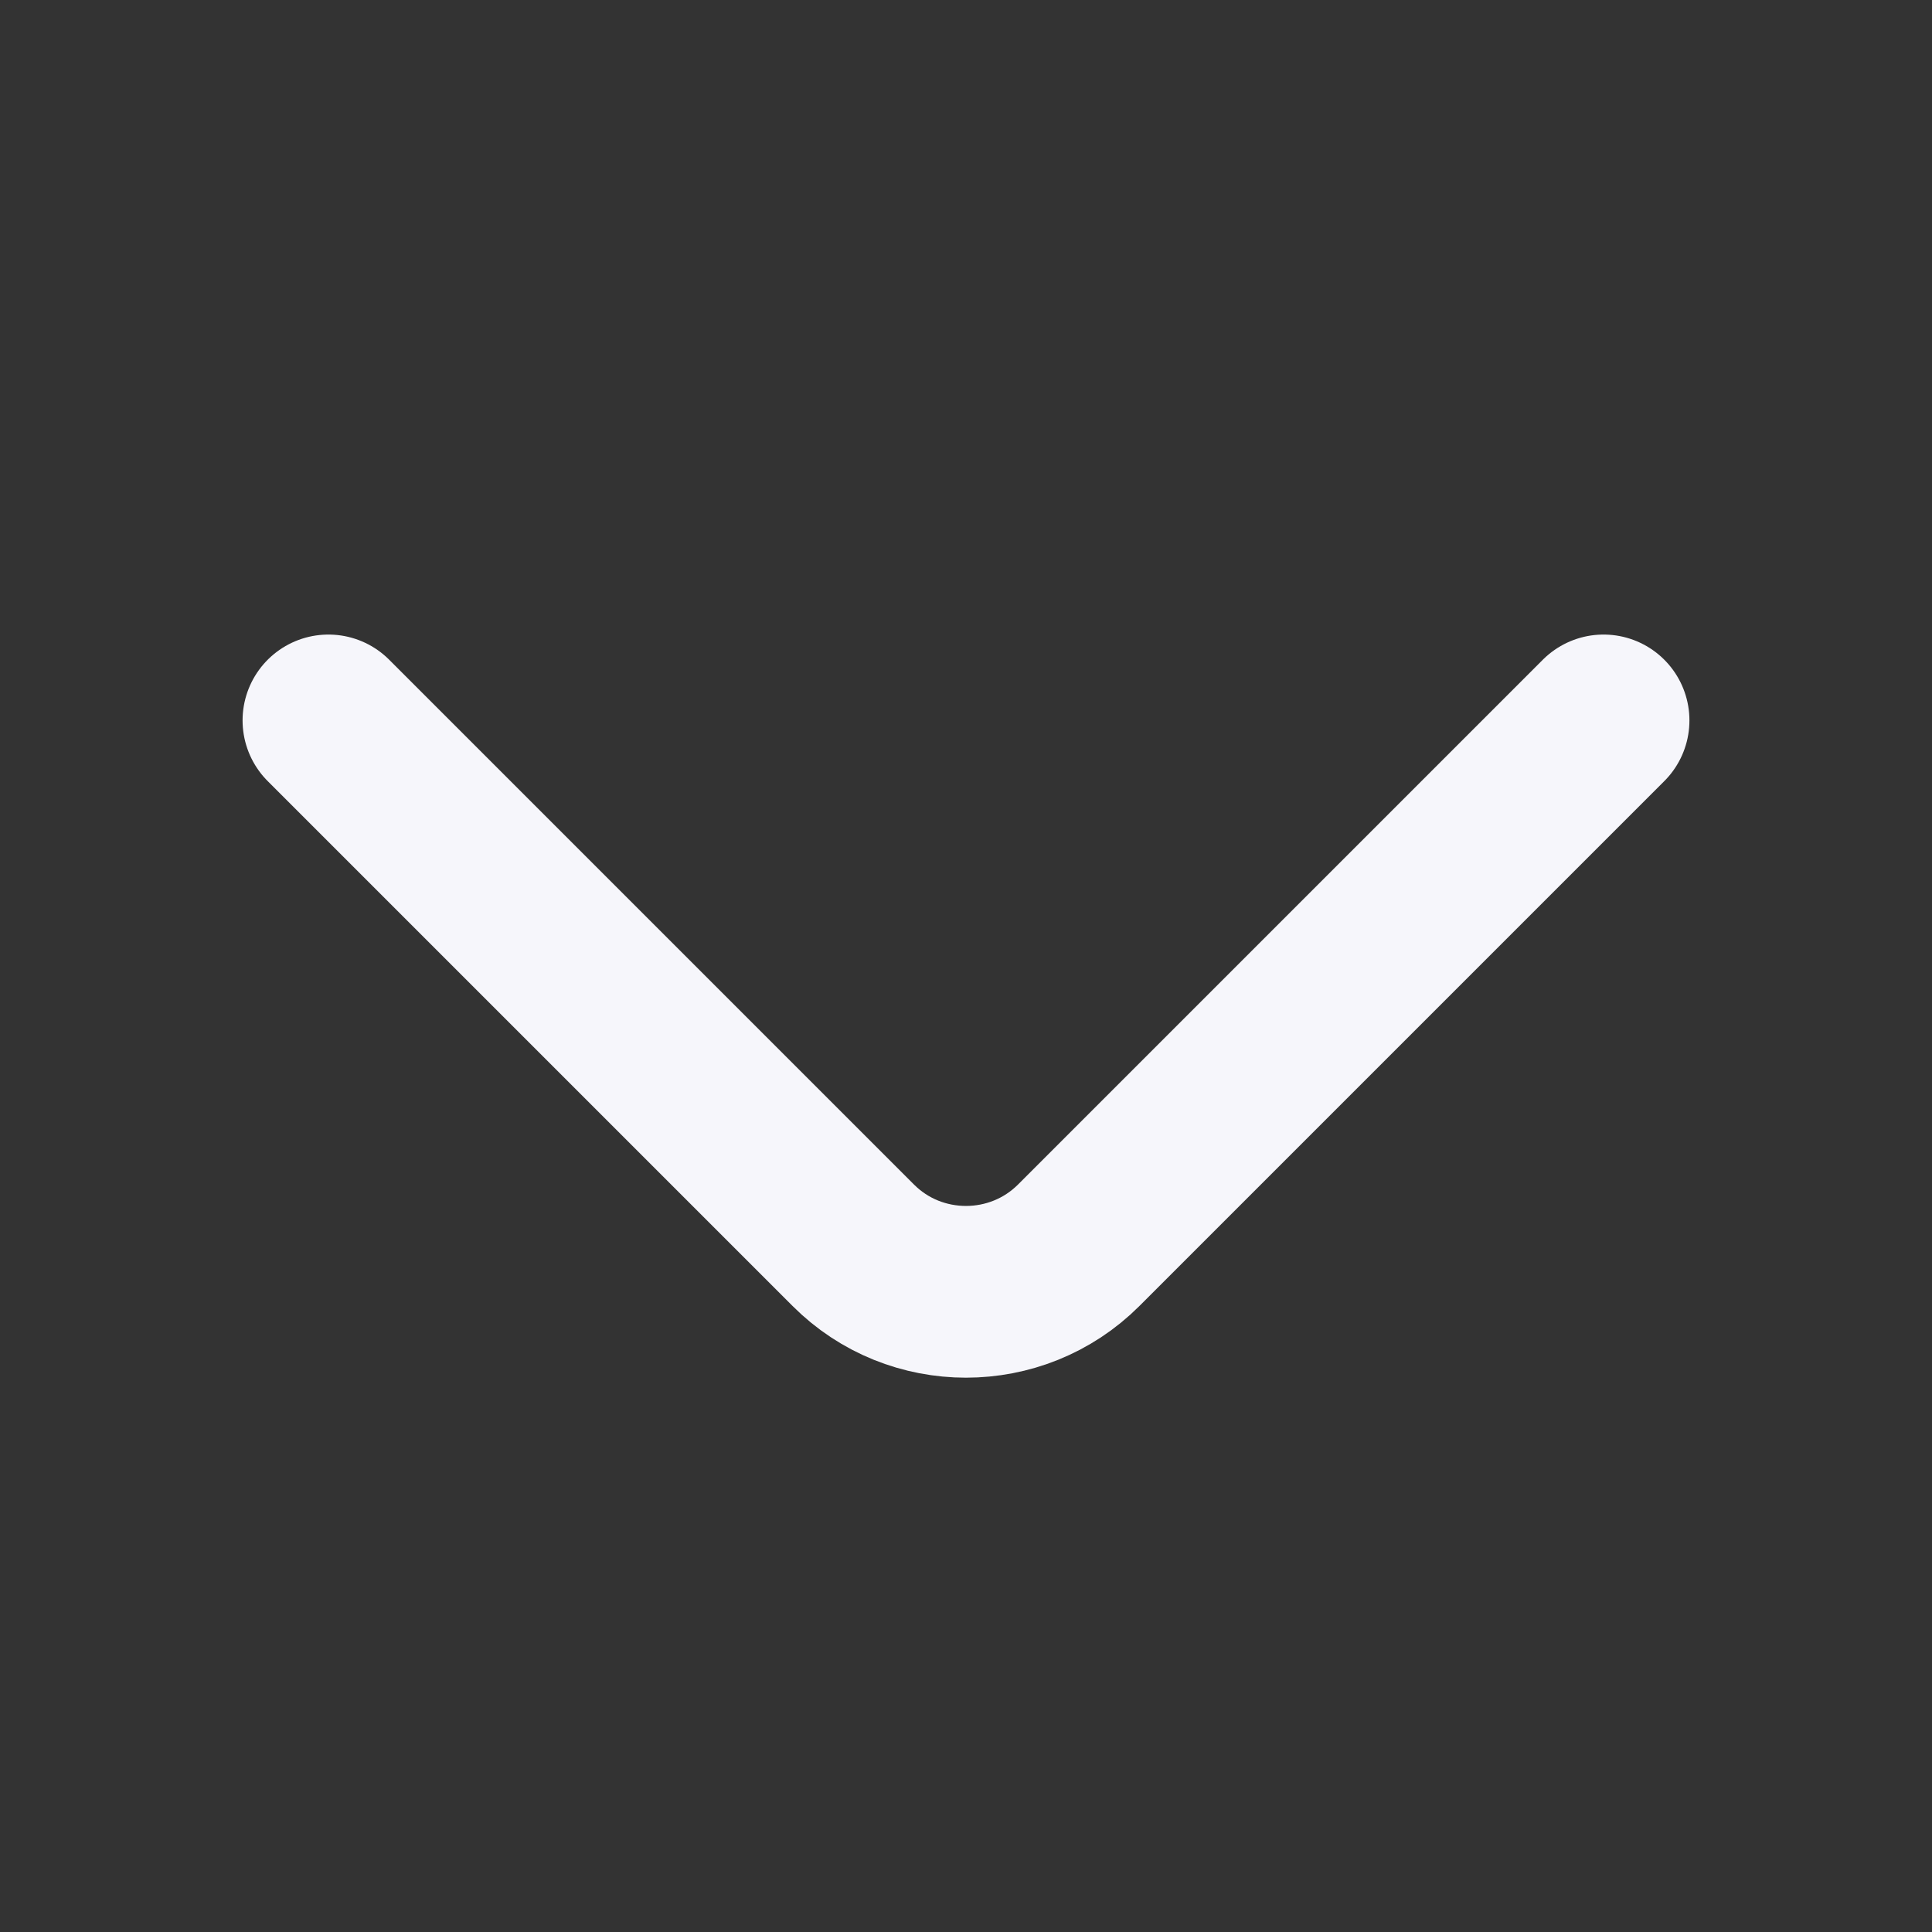 <svg width="18" height="18" viewBox="0 0 18 18" fill="none" xmlns="http://www.w3.org/2000/svg">
<rect x="0" y="0" width="18" height="18" fill="#333333" stroke="none"/>
<path d="M14.94 6.712L10.05 11.602C9.472 12.18 8.527 12.18 7.95 11.602L3.06 6.712" stroke="#F6F6FB" stroke-width="1.6" stroke-miterlimit="10" stroke-linecap="round" stroke-linejoin="round"/>
</svg>
